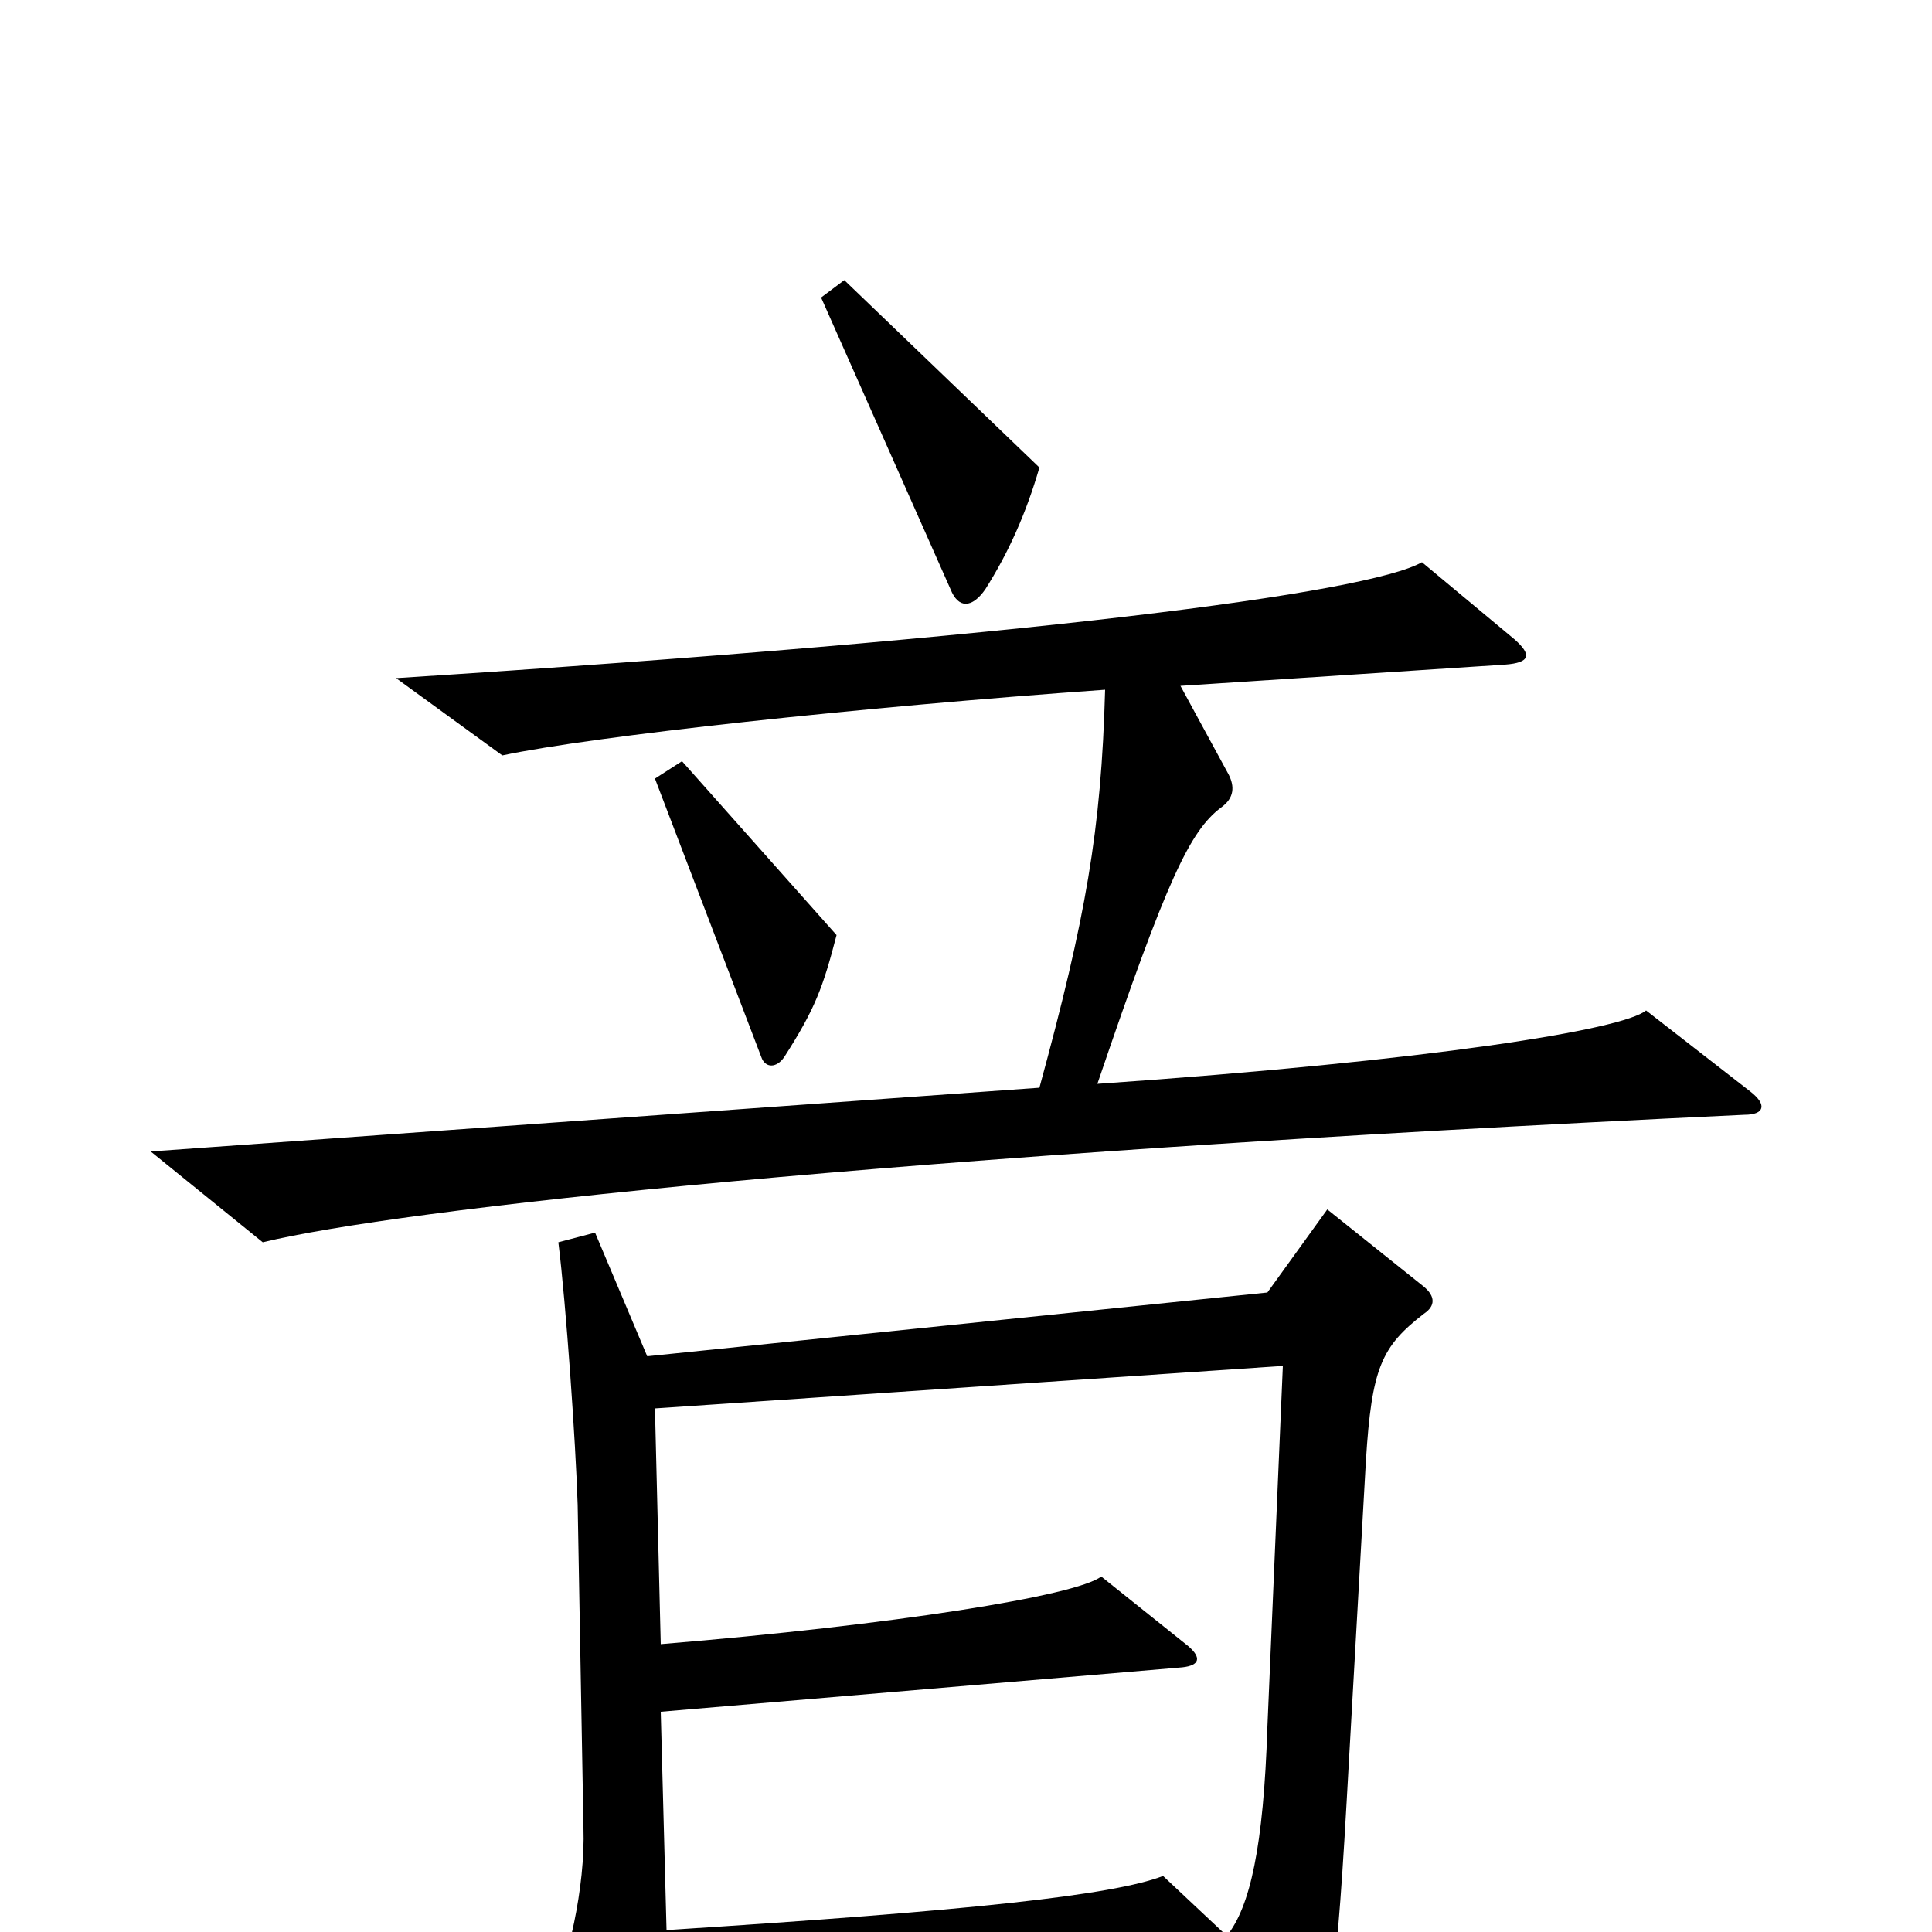 <svg xmlns="http://www.w3.org/2000/svg" viewBox="0 -1000 1000 1000">
	<path fill="#000000" d="M538 -758L437 -855L425 -846L492 -695C496 -685 503 -685 510 -695C522 -714 531 -734 538 -758ZM906 -435L852 -477C840 -467 741 -451 568 -439C604 -545 616 -570 632 -582C639 -587 639 -593 636 -599L611 -645L779 -656C792 -657 793 -661 784 -669L736 -709C708 -693 533 -670 205 -649L260 -609C307 -619 445 -634 572 -643C570 -570 562 -525 538 -437L78 -404L136 -357C206 -374 457 -402 903 -423C913 -423 915 -428 906 -435ZM433 -516L353 -606L339 -597L394 -453C396 -447 402 -447 406 -453C422 -478 426 -489 433 -516ZM737 -320C743 -324 743 -329 737 -334L687 -374L656 -331L335 -298L308 -362L289 -357C293 -325 298 -253 299 -221L302 -54C303 -23 294 16 284 37L327 103C332 111 335 110 338 103C342 92 345 72 345 41L624 17L660 82C663 88 669 89 673 81C687 54 691 39 697 -67L707 -244C710 -292 715 -303 737 -320ZM664 -293L656 -106C654 -44 647 -13 635 2L602 -29C576 -19 502 -11 345 -1L342 -114L612 -137C621 -138 622 -142 615 -148L570 -184C557 -174 463 -159 342 -149L339 -271Z"/>
</svg>